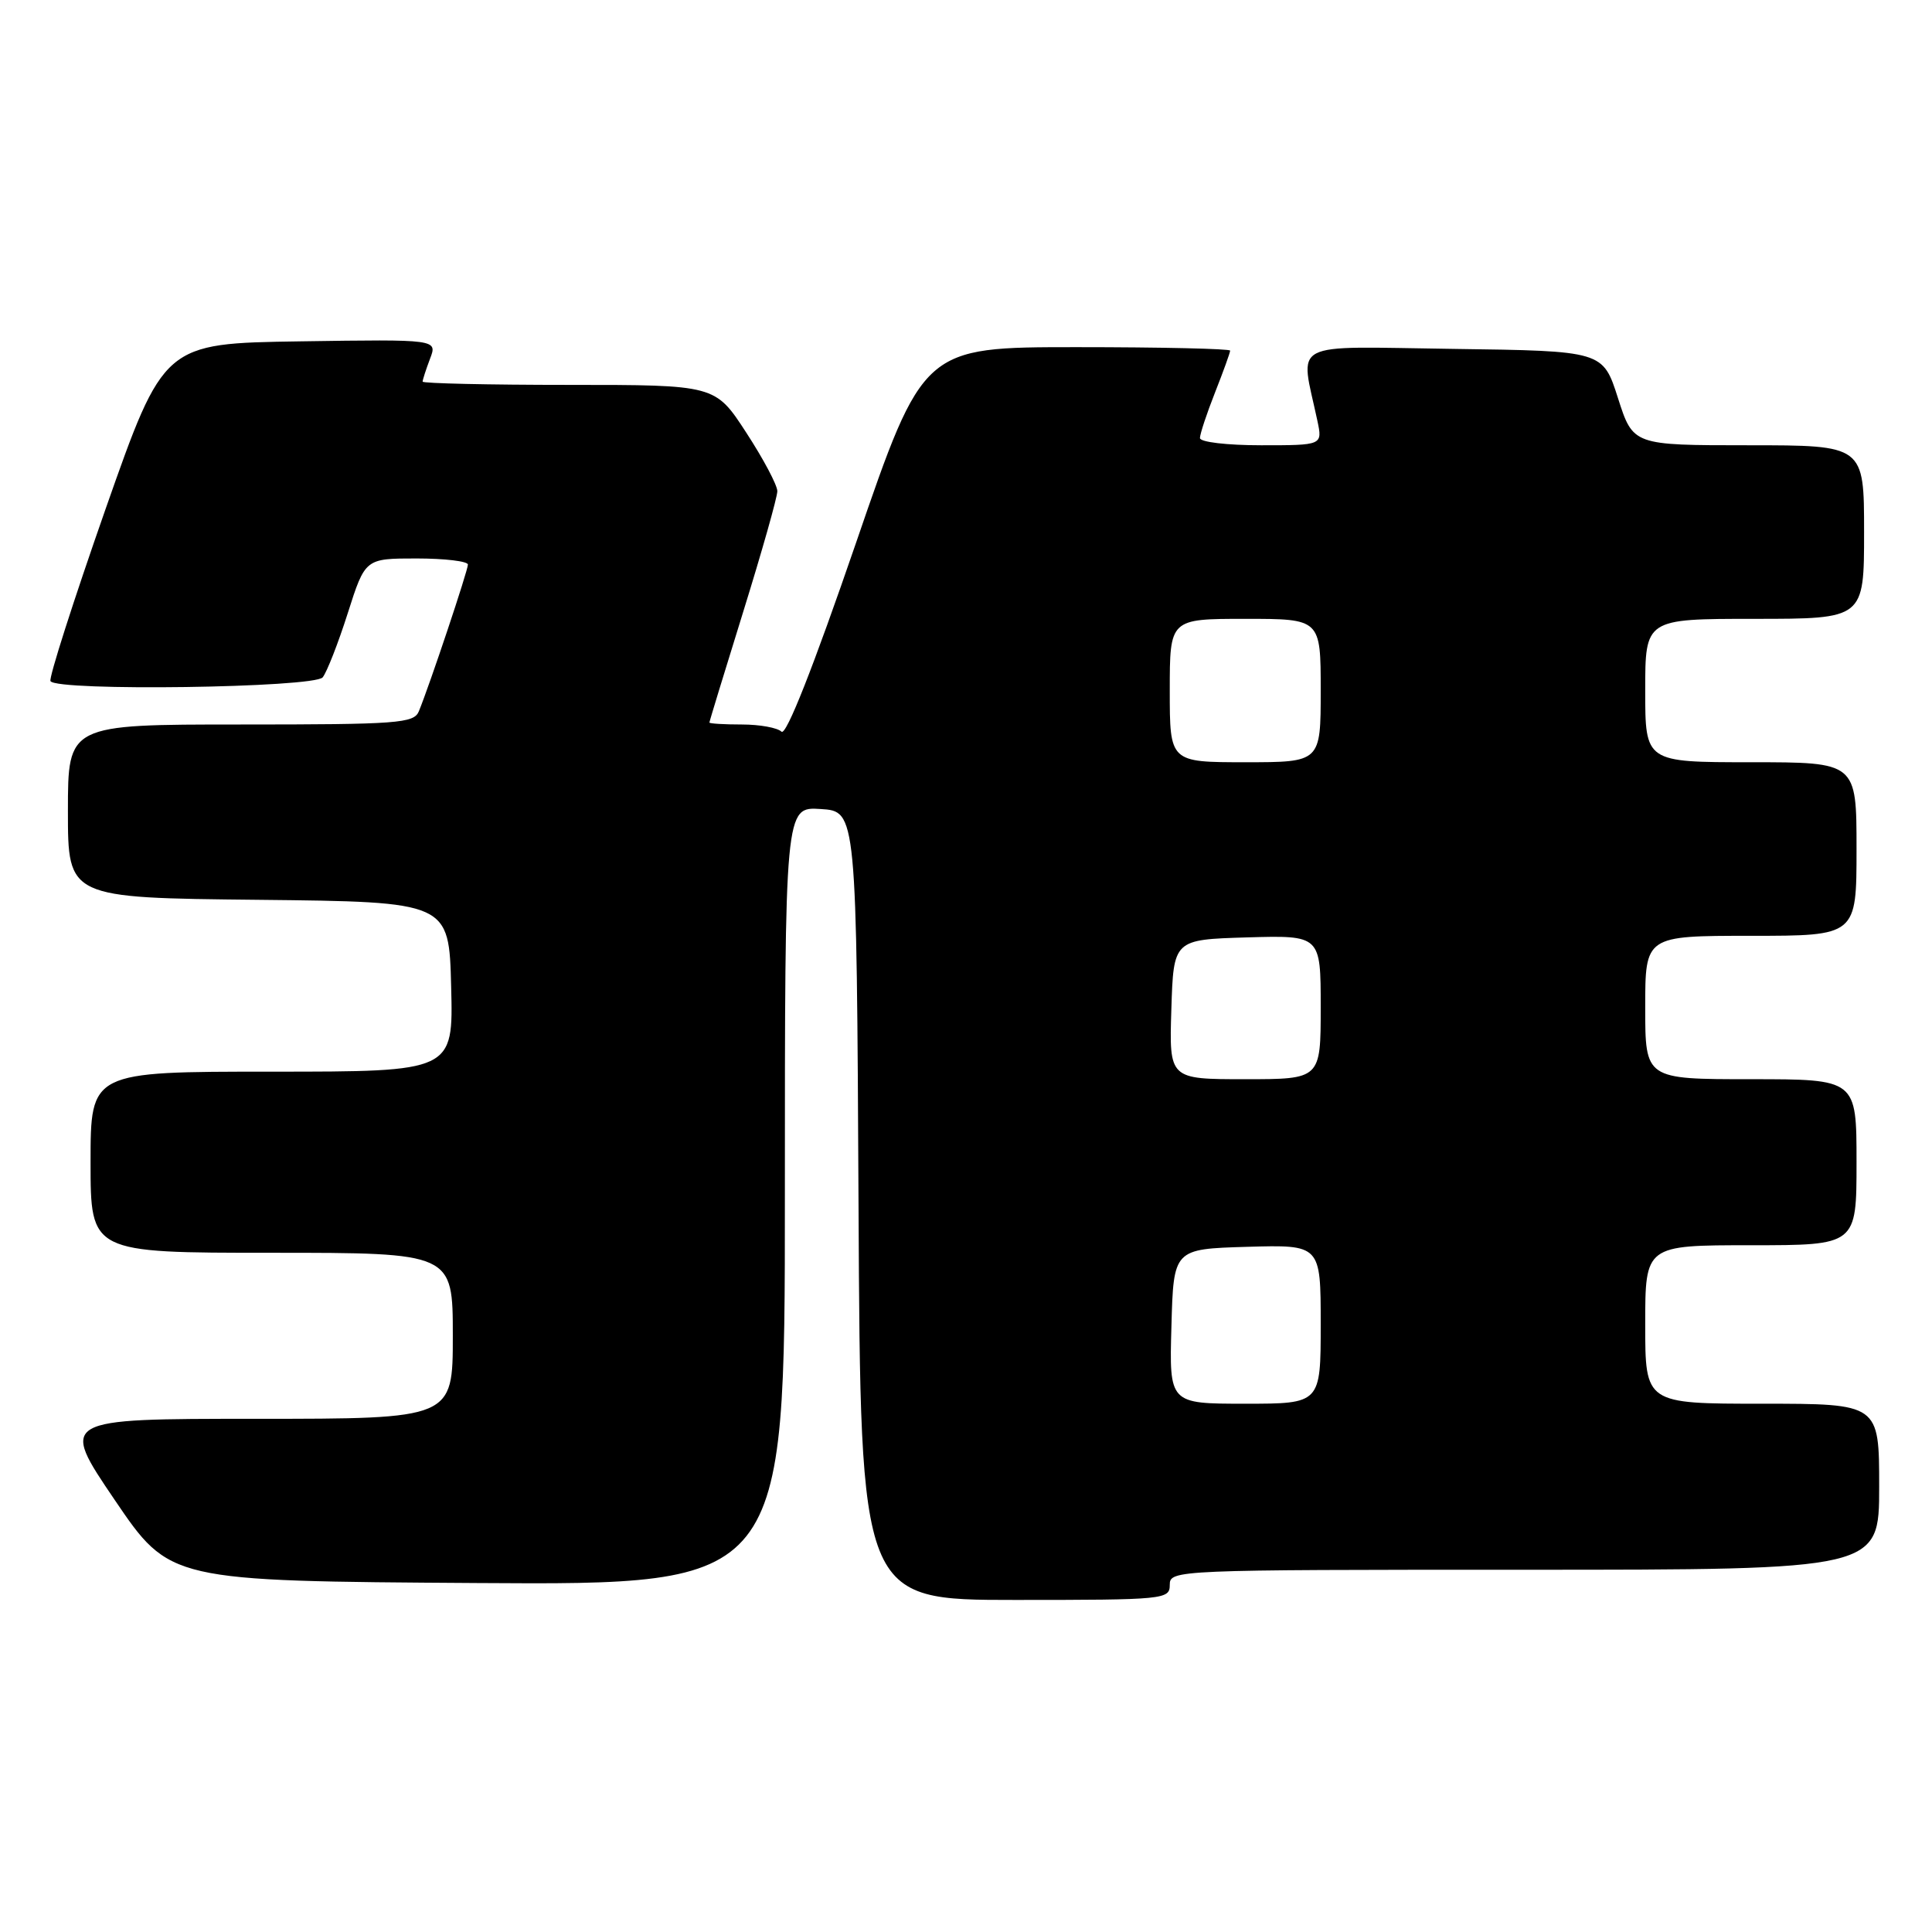 <?xml version="1.0" encoding="UTF-8" standalone="no"?>
<!DOCTYPE svg PUBLIC "-//W3C//DTD SVG 1.1//EN" "http://www.w3.org/Graphics/SVG/1.1/DTD/svg11.dtd" >
<svg xmlns="http://www.w3.org/2000/svg" xmlns:xlink="http://www.w3.org/1999/xlink" version="1.1" viewBox="0 0 256 256">
 <g >
 <path fill="currentColor"
d=" M 155.00 210.00 C 155.00 208.03 155.67 208.00 202.00 208.00 C 249.00 208.00 249.00 208.00 249.00 197.00 C 249.00 186.00 249.00 186.00 233.50 186.00 C 218.00 186.00 218.00 186.00 218.00 175.50 C 218.00 165.00 218.00 165.00 232.00 165.00 C 246.00 165.00 246.00 165.00 246.00 154.00 C 246.00 143.00 246.00 143.00 232.00 143.00 C 218.00 143.00 218.00 143.00 218.00 133.50 C 218.00 124.00 218.00 124.00 232.00 124.00 C 246.00 124.00 246.00 124.00 246.00 112.50 C 246.00 101.00 246.00 101.00 232.00 101.00 C 218.00 101.00 218.00 101.00 218.00 91.50 C 218.00 82.00 218.00 82.00 232.50 82.00 C 247.00 82.00 247.00 82.00 247.00 70.50 C 247.00 59.00 247.00 59.00 231.69 59.00 C 216.39 59.00 216.39 59.00 214.39 52.75 C 212.39 46.50 212.39 46.50 192.56 46.23 C 170.44 45.93 172.27 44.96 174.56 55.75 C 175.25 59.00 175.25 59.00 167.12 59.00 C 162.58 59.00 159.00 58.58 159.00 58.04 C 159.00 57.51 159.90 54.79 161.00 52.00 C 162.10 49.21 163.00 46.72 163.00 46.46 C 163.00 46.21 153.85 46.00 142.67 46.00 C 122.33 46.00 122.33 46.00 113.42 71.95 C 107.76 88.42 104.16 97.56 103.55 96.95 C 103.03 96.43 100.67 96.00 98.30 96.00 C 95.94 96.00 94.00 95.88 94.00 95.74 C 94.00 95.59 96.03 88.96 98.50 81.00 C 100.97 73.04 103.00 65.88 103.00 65.08 C 103.00 64.29 101.15 60.80 98.88 57.32 C 94.77 51.00 94.77 51.00 75.38 51.00 C 64.72 51.00 56.00 50.80 56.00 50.57 C 56.00 50.33 56.44 48.97 56.98 47.54 C 57.97 44.96 57.97 44.96 39.83 45.23 C 21.70 45.50 21.70 45.50 13.97 67.50 C 9.73 79.60 6.45 89.84 6.69 90.25 C 7.47 91.62 41.64 91.14 42.76 89.75 C 43.31 89.06 44.81 85.24 46.08 81.25 C 48.39 74.00 48.39 74.00 55.20 74.00 C 58.94 74.00 62.00 74.37 62.00 74.81 C 62.00 75.60 56.96 90.68 55.50 94.25 C 54.85 95.84 52.76 96.00 31.89 96.00 C 9.00 96.00 9.00 96.00 9.00 107.48 C 9.00 118.97 9.00 118.97 34.25 119.23 C 59.50 119.50 59.50 119.50 59.78 130.75 C 60.07 142.00 60.07 142.00 36.03 142.00 C 12.00 142.00 12.00 142.00 12.00 154.00 C 12.00 166.00 12.00 166.00 36.00 166.00 C 60.00 166.00 60.00 166.00 60.00 177.00 C 60.00 188.00 60.00 188.00 33.95 188.00 C 7.91 188.00 7.91 188.00 15.20 198.75 C 22.50 209.50 22.50 209.50 63.25 209.76 C 104.00 210.02 104.00 210.02 104.00 158.46 C 104.00 106.89 104.00 106.89 108.75 107.20 C 113.50 107.50 113.50 107.50 113.76 159.75 C 114.02 212.00 114.02 212.00 134.51 212.00 C 154.33 212.00 155.00 211.93 155.00 210.00 Z  M 155.22 175.75 C 155.50 165.50 155.50 165.50 165.25 165.21 C 175.00 164.93 175.00 164.93 175.00 175.46 C 175.00 186.00 175.00 186.00 164.97 186.00 C 154.93 186.00 154.93 186.00 155.22 175.75 Z  M 155.21 133.75 C 155.50 124.50 155.50 124.50 165.25 124.21 C 175.00 123.93 175.00 123.93 175.00 133.46 C 175.00 143.00 175.00 143.00 164.96 143.00 C 154.92 143.00 154.92 143.00 155.21 133.75 Z  M 155.00 91.50 C 155.00 82.00 155.00 82.00 165.00 82.00 C 175.00 82.00 175.00 82.00 175.00 91.50 C 175.00 101.00 175.00 101.00 165.00 101.00 C 155.00 101.00 155.00 101.00 155.00 91.50 Z "/>
</g>
</svg>